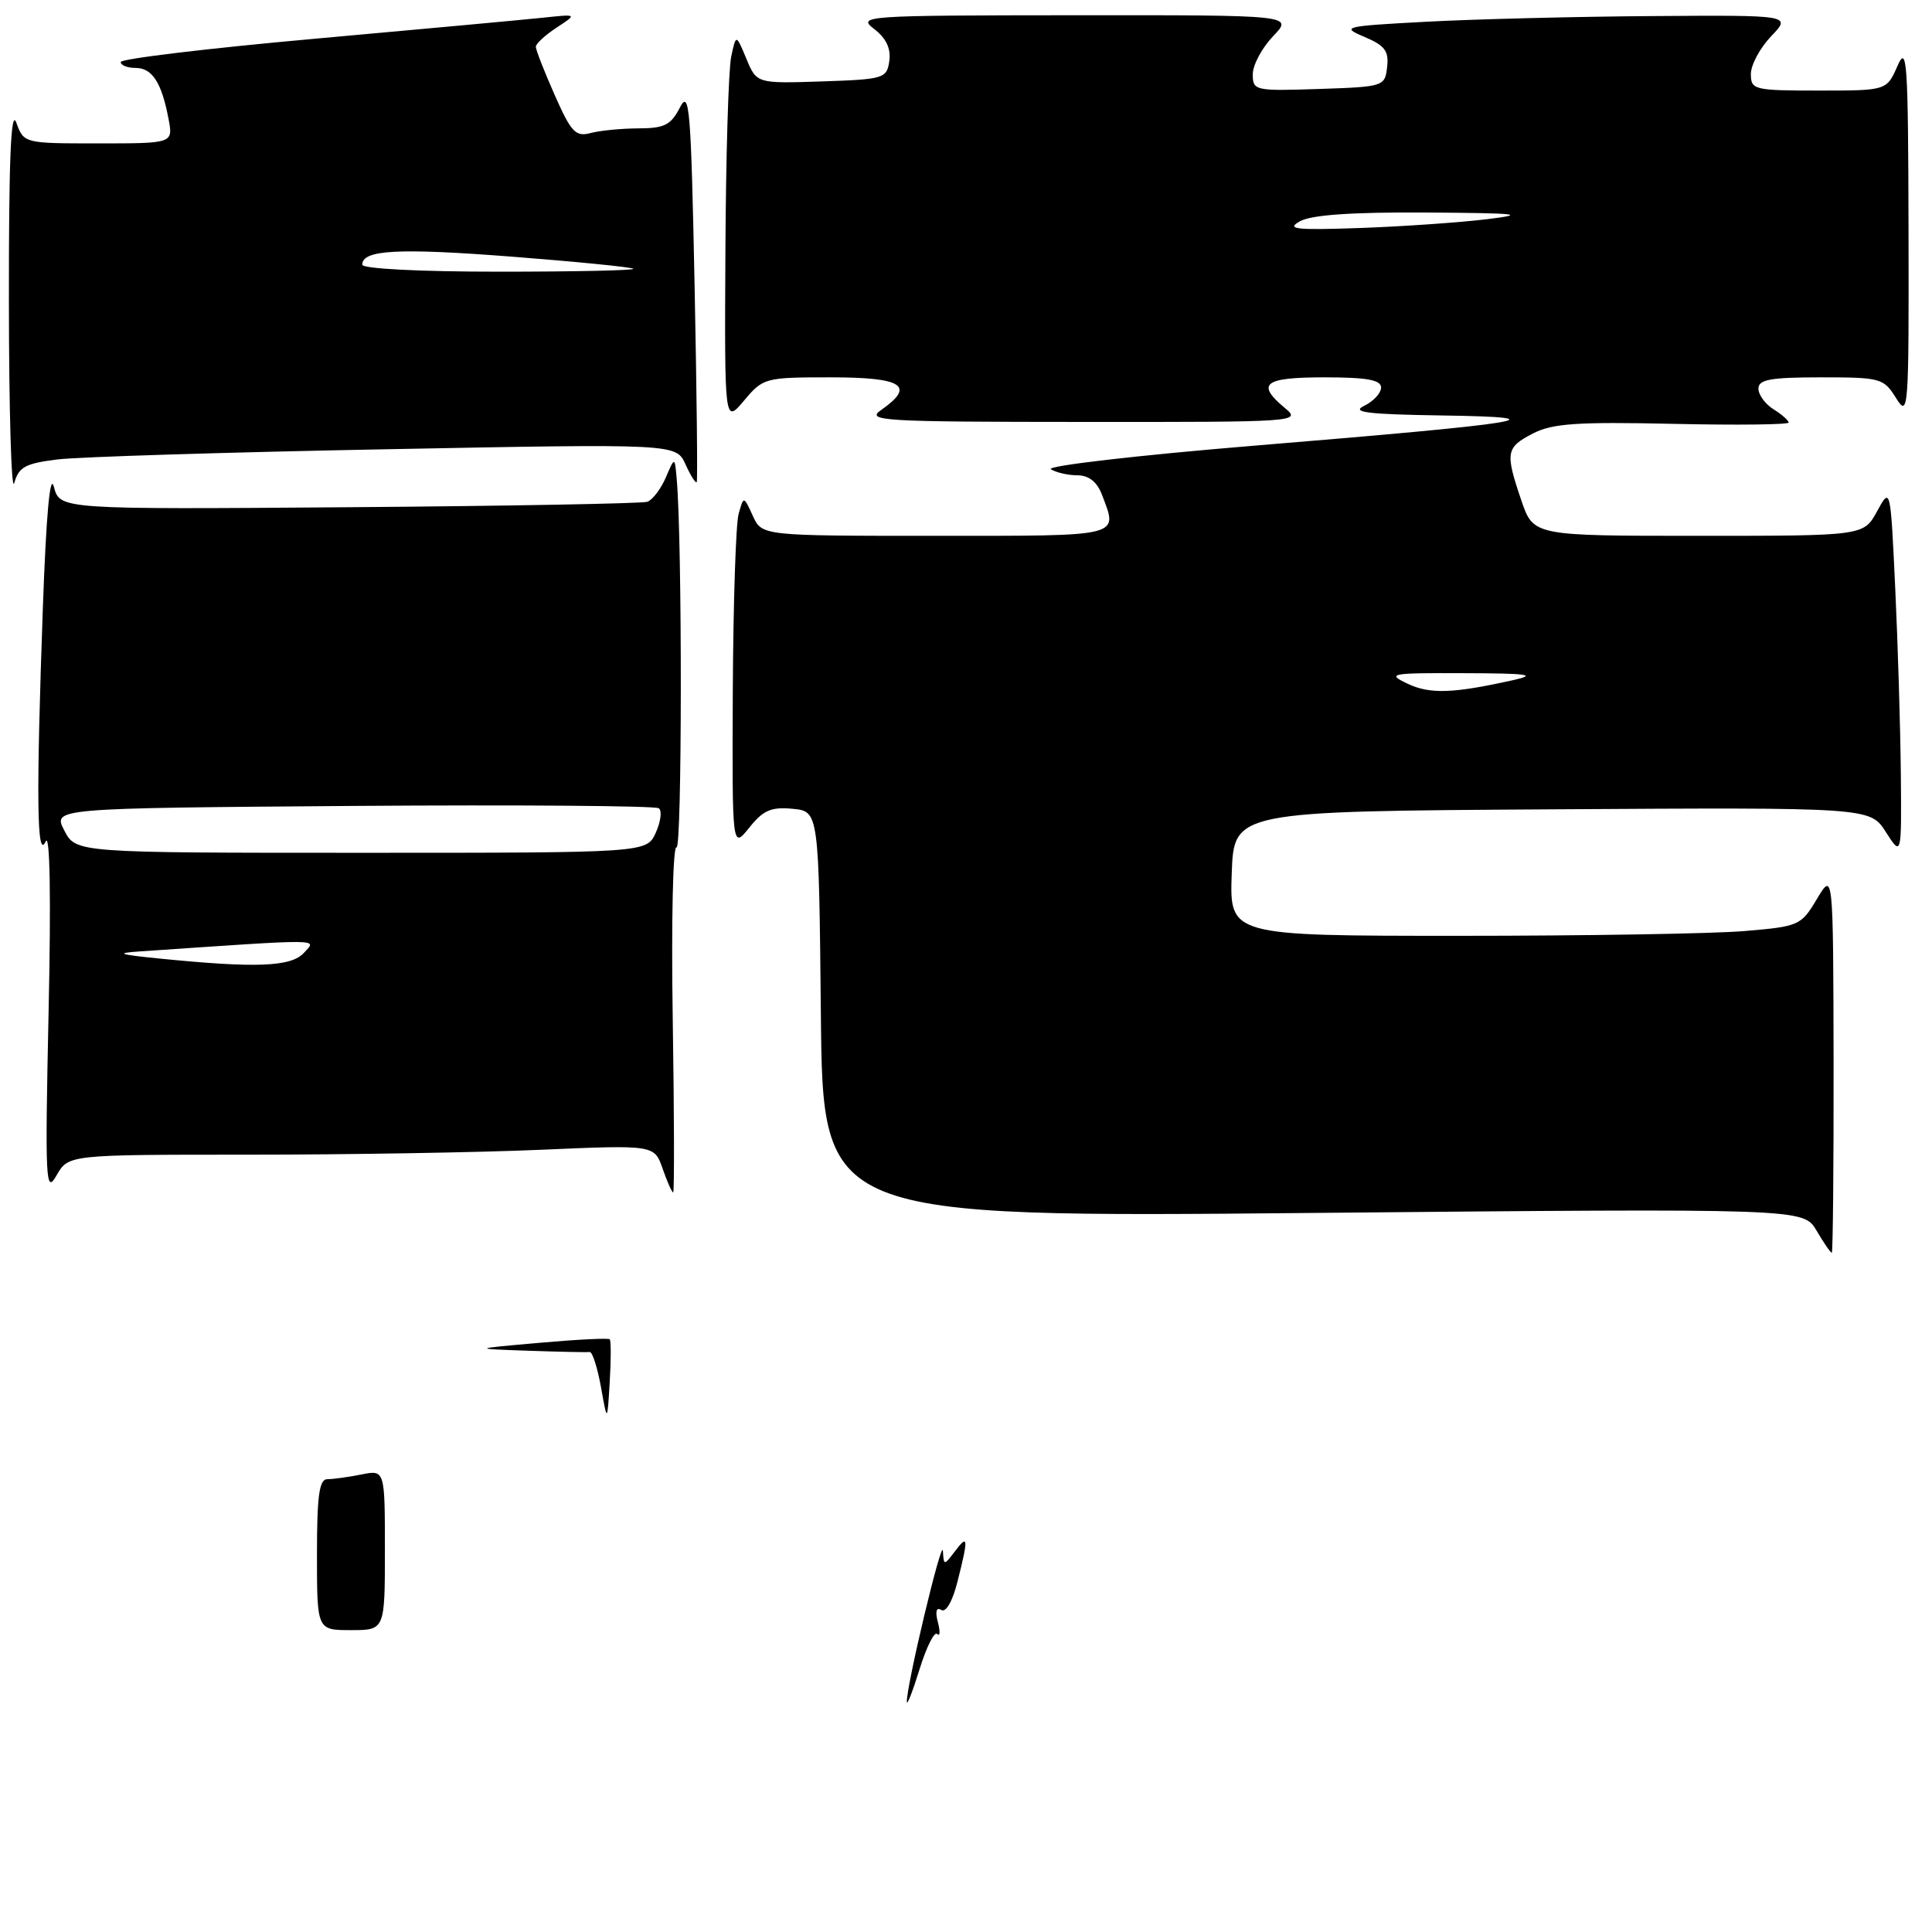 <?xml version="1.0" encoding="UTF-8" standalone="no"?>
<!DOCTYPE svg PUBLIC "-//W3C//DTD SVG 1.1//EN" "http://www.w3.org/Graphics/SVG/1.1/DTD/svg11.dtd" >
<svg xmlns="http://www.w3.org/2000/svg" xmlns:xlink="http://www.w3.org/1999/xlink" version="1.1" viewBox="0 0 256 256">
 <g >
 <path fill="currentColor"
d=" M 242.96 140.75 C 242.91 115.50 242.91 115.50 240.75 119.12 C 238.65 122.64 238.39 122.76 231.15 123.37 C 227.05 123.72 210.02 124.00 193.31 124.00 C 162.92 124.00 162.92 124.00 163.21 115.75 C 163.50 107.50 163.50 107.50 205.64 107.24 C 247.79 106.98 247.79 106.98 249.88 110.24 C 251.97 113.50 251.97 113.50 251.87 102.50 C 251.81 96.45 251.48 85.42 251.13 78.00 C 250.50 64.50 250.50 64.50 248.72 67.75 C 246.95 71.00 246.95 71.00 225.07 71.00 C 203.19 71.00 203.19 71.00 201.59 66.32 C 199.42 59.95 199.54 59.29 203.12 57.44 C 205.69 56.11 208.95 55.88 221.62 56.16 C 230.08 56.35 237.00 56.27 237.00 55.99 C 237.00 55.71 236.10 54.92 235.00 54.23 C 233.90 53.55 233.00 52.31 233.00 51.49 C 233.00 50.29 234.61 50.00 241.27 50.00 C 249.21 50.00 249.60 50.11 251.24 52.75 C 252.88 55.39 252.94 54.46 252.89 30.50 C 252.84 8.01 252.69 5.83 251.42 8.75 C 249.99 12.00 249.99 12.00 241.00 12.00 C 232.40 12.00 232.00 11.90 232.00 9.80 C 232.00 8.60 233.21 6.35 234.69 4.80 C 237.37 2.00 237.37 2.00 218.94 2.13 C 208.80 2.20 195.32 2.54 189.00 2.88 C 178.00 3.47 177.64 3.56 180.80 4.89 C 183.50 6.03 184.05 6.76 183.80 8.89 C 183.51 11.46 183.35 11.50 174.75 11.79 C 166.27 12.07 166.00 12.01 166.00 9.84 C 166.00 8.61 167.21 6.35 168.69 4.80 C 171.37 2.00 171.37 2.00 142.44 2.02 C 114.36 2.04 113.57 2.10 115.84 3.85 C 117.42 5.06 118.07 6.44 117.84 8.07 C 117.51 10.40 117.15 10.51 108.89 10.79 C 100.27 11.07 100.27 11.07 98.90 7.79 C 97.53 4.50 97.53 4.50 96.89 7.50 C 96.53 9.15 96.18 20.77 96.12 33.33 C 96.00 56.15 96.00 56.15 98.59 53.08 C 101.12 50.06 101.37 50.00 110.09 50.00 C 119.63 50.00 121.35 51.12 116.75 54.33 C 114.68 55.77 116.86 55.90 143.50 55.91 C 172.00 55.93 172.46 55.90 170.25 54.06 C 166.39 50.84 167.47 50.00 175.50 50.00 C 181.12 50.00 183.00 50.34 183.00 51.35 C 183.00 52.09 181.99 53.18 180.75 53.78 C 178.99 54.63 181.20 54.90 191.00 55.05 C 207.36 55.29 202.69 56.05 166.25 59.05 C 150.71 60.33 138.56 61.74 139.25 62.18 C 139.94 62.61 141.52 62.98 142.77 62.98 C 144.29 62.99 145.38 63.86 146.02 65.57 C 148.16 71.19 148.91 71.00 123.98 71.00 C 100.96 71.00 100.96 71.00 99.75 68.35 C 98.54 65.70 98.54 65.70 97.87 68.10 C 97.50 69.42 97.16 79.95 97.10 91.50 C 97.01 112.50 97.01 112.50 99.28 109.67 C 101.12 107.36 102.18 106.90 105.02 107.17 C 108.50 107.50 108.50 107.50 108.77 134.41 C 109.03 161.32 109.03 161.32 174.00 160.72 C 238.96 160.12 238.96 160.12 240.70 163.06 C 241.65 164.68 242.56 166.00 242.72 166.00 C 242.87 166.00 242.98 154.64 242.96 140.75 Z  M 32.87 153.00 C 45.97 153.00 63.44 152.71 71.69 152.35 C 86.70 151.70 86.70 151.70 87.80 154.85 C 88.40 156.58 89.03 158.00 89.20 158.00 C 89.36 158.00 89.34 147.59 89.14 134.87 C 88.94 122.14 89.17 111.99 89.64 112.28 C 90.38 112.74 90.41 71.90 89.67 63.50 C 89.41 60.50 89.41 60.50 88.22 63.28 C 87.56 64.80 86.46 66.25 85.77 66.49 C 85.07 66.72 67.27 67.05 46.21 67.21 C 7.93 67.50 7.93 67.50 7.14 64.50 C 6.63 62.56 6.12 68.20 5.68 80.50 C 4.78 105.84 4.88 114.07 6.05 111.50 C 6.62 110.26 6.77 118.86 6.44 134.00 C 5.96 156.62 6.04 158.29 7.49 155.75 C 9.06 153.00 9.06 153.00 32.87 153.00 Z  M 7.60 60.88 C 10.35 60.54 29.93 59.93 51.09 59.53 C 89.58 58.79 89.58 58.79 90.83 61.52 C 91.51 63.03 92.18 64.09 92.32 63.88 C 92.45 63.67 92.32 51.80 92.03 37.50 C 91.56 14.29 91.35 11.79 90.09 14.25 C 88.90 16.57 88.04 17.00 84.59 17.01 C 82.34 17.02 79.49 17.30 78.25 17.63 C 76.28 18.16 75.68 17.53 73.50 12.59 C 72.12 9.48 71.00 6.61 71.00 6.20 C 71.00 5.80 72.24 4.65 73.75 3.66 C 76.50 1.86 76.50 1.86 72.00 2.34 C 69.53 2.60 55.91 3.86 41.75 5.13 C 27.59 6.40 16.00 7.79 16.00 8.22 C 16.00 8.65 16.88 9.00 17.96 9.00 C 20.17 9.00 21.42 10.94 22.33 15.75 C 22.95 19.00 22.95 19.00 13.06 19.00 C 3.18 19.00 3.17 19.00 2.16 16.25 C 1.45 14.29 1.16 21.12 1.18 40.00 C 1.19 54.58 1.51 65.38 1.89 64.00 C 2.48 61.88 3.35 61.41 7.60 60.88 Z  M 120.16 225.50 C 120.10 223.40 124.83 203.60 124.94 205.50 C 125.06 207.47 125.08 207.47 126.53 205.56 C 128.29 203.23 128.34 203.76 126.88 209.54 C 126.23 212.16 125.34 213.71 124.73 213.33 C 124.07 212.92 123.90 213.51 124.27 214.94 C 124.60 216.18 124.56 216.89 124.18 216.51 C 123.81 216.14 122.76 218.23 121.85 221.17 C 120.94 224.10 120.18 226.05 120.16 225.50 Z  M 42.00 206.00 C 42.00 198.18 42.30 196.00 43.37 196.00 C 44.13 196.00 46.16 195.72 47.87 195.38 C 51.00 194.75 51.00 194.75 51.00 205.38 C 51.00 216.00 51.00 216.00 46.50 216.00 C 42.00 216.00 42.00 216.00 42.00 206.00 Z  M 79.63 183.79 C 79.16 181.19 78.49 179.11 78.14 179.15 C 77.79 179.20 74.12 179.12 70.00 178.98 C 62.50 178.72 62.50 178.72 71.48 177.93 C 76.42 177.49 80.61 177.28 80.79 177.46 C 80.97 177.63 80.97 180.19 80.79 183.14 C 80.47 188.50 80.47 188.50 79.63 183.79 Z  M 186.50 90.59 C 183.70 89.26 184.19 89.16 194.00 89.20 C 202.53 89.22 203.75 89.40 200.50 90.12 C 192.52 91.90 189.47 92.00 186.50 90.59 Z  M 172.25 29.32 C 173.78 28.47 179.11 28.10 189.00 28.16 C 201.24 28.24 202.49 28.38 197.00 29.05 C 193.43 29.48 185.89 30.01 180.25 30.21 C 171.65 30.51 170.36 30.37 172.25 29.32 Z  M 21.00 127.00 C 15.71 126.47 15.25 126.29 18.50 126.07 C 43.29 124.38 41.98 124.37 40.28 126.25 C 38.58 128.12 33.93 128.30 21.00 127.00 Z  M 8.52 110.04 C 6.99 107.09 6.99 107.09 46.75 106.79 C 68.61 106.63 86.86 106.77 87.30 107.10 C 87.74 107.43 87.55 108.89 86.89 110.35 C 85.68 113.00 85.68 113.00 47.87 113.00 C 10.05 113.00 10.05 113.00 8.52 110.04 Z  M 48.00 35.07 C 48.00 33.10 52.74 32.84 67.85 34.01 C 76.46 34.68 83.69 35.40 83.92 35.61 C 84.15 35.83 76.16 36.00 66.17 36.00 C 55.60 36.00 48.00 35.61 48.00 35.07 Z "/>
</g>
</svg>